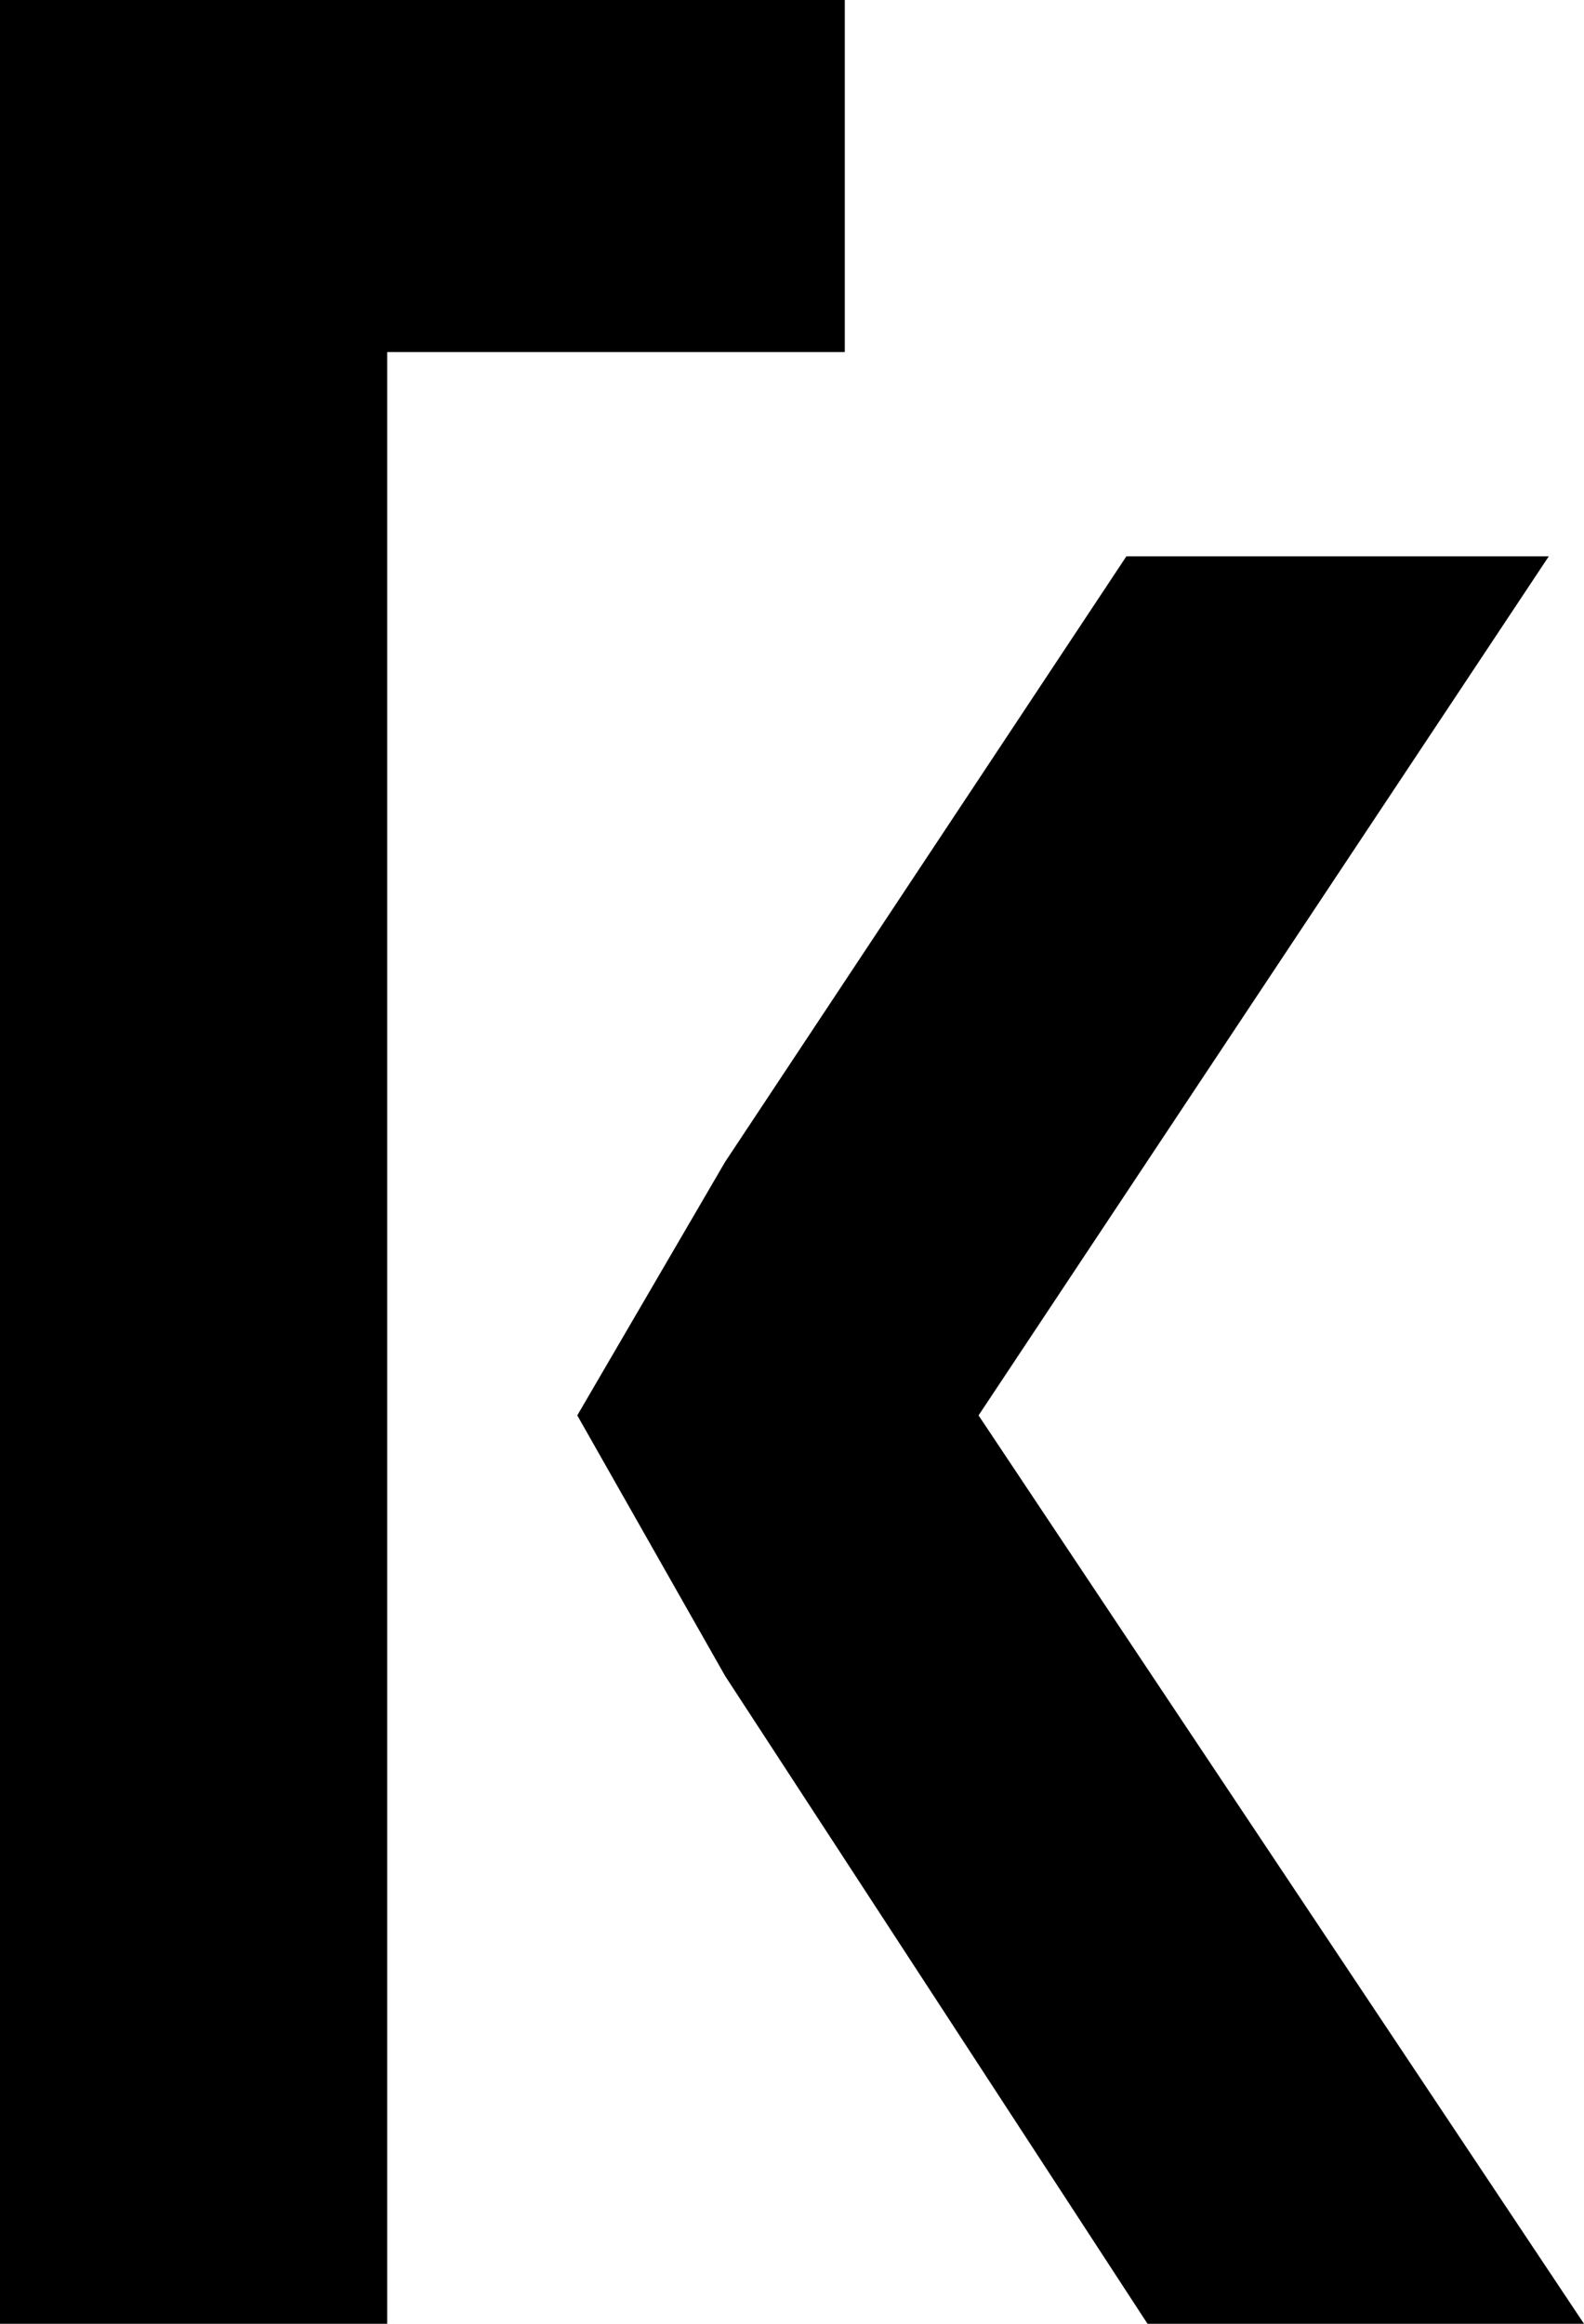 <svg version="1.1" xmlns="http://www.w3.org/2000/svg" xmlns:xlink="http://www.w3.org/1999/xlink" x="0px" y="0px" viewBox="0 0 22.5 33">
	<polygon points="0,33 0,0 12,0 12,5 5.5,5 5.5,33 "/>
	<polygon points="10.3,16.5 16,7.9 22,7.9 13.9,20.1 22.5,33 16.3,33 10.3,23.8 8.2,20.1 "/>
</svg>
